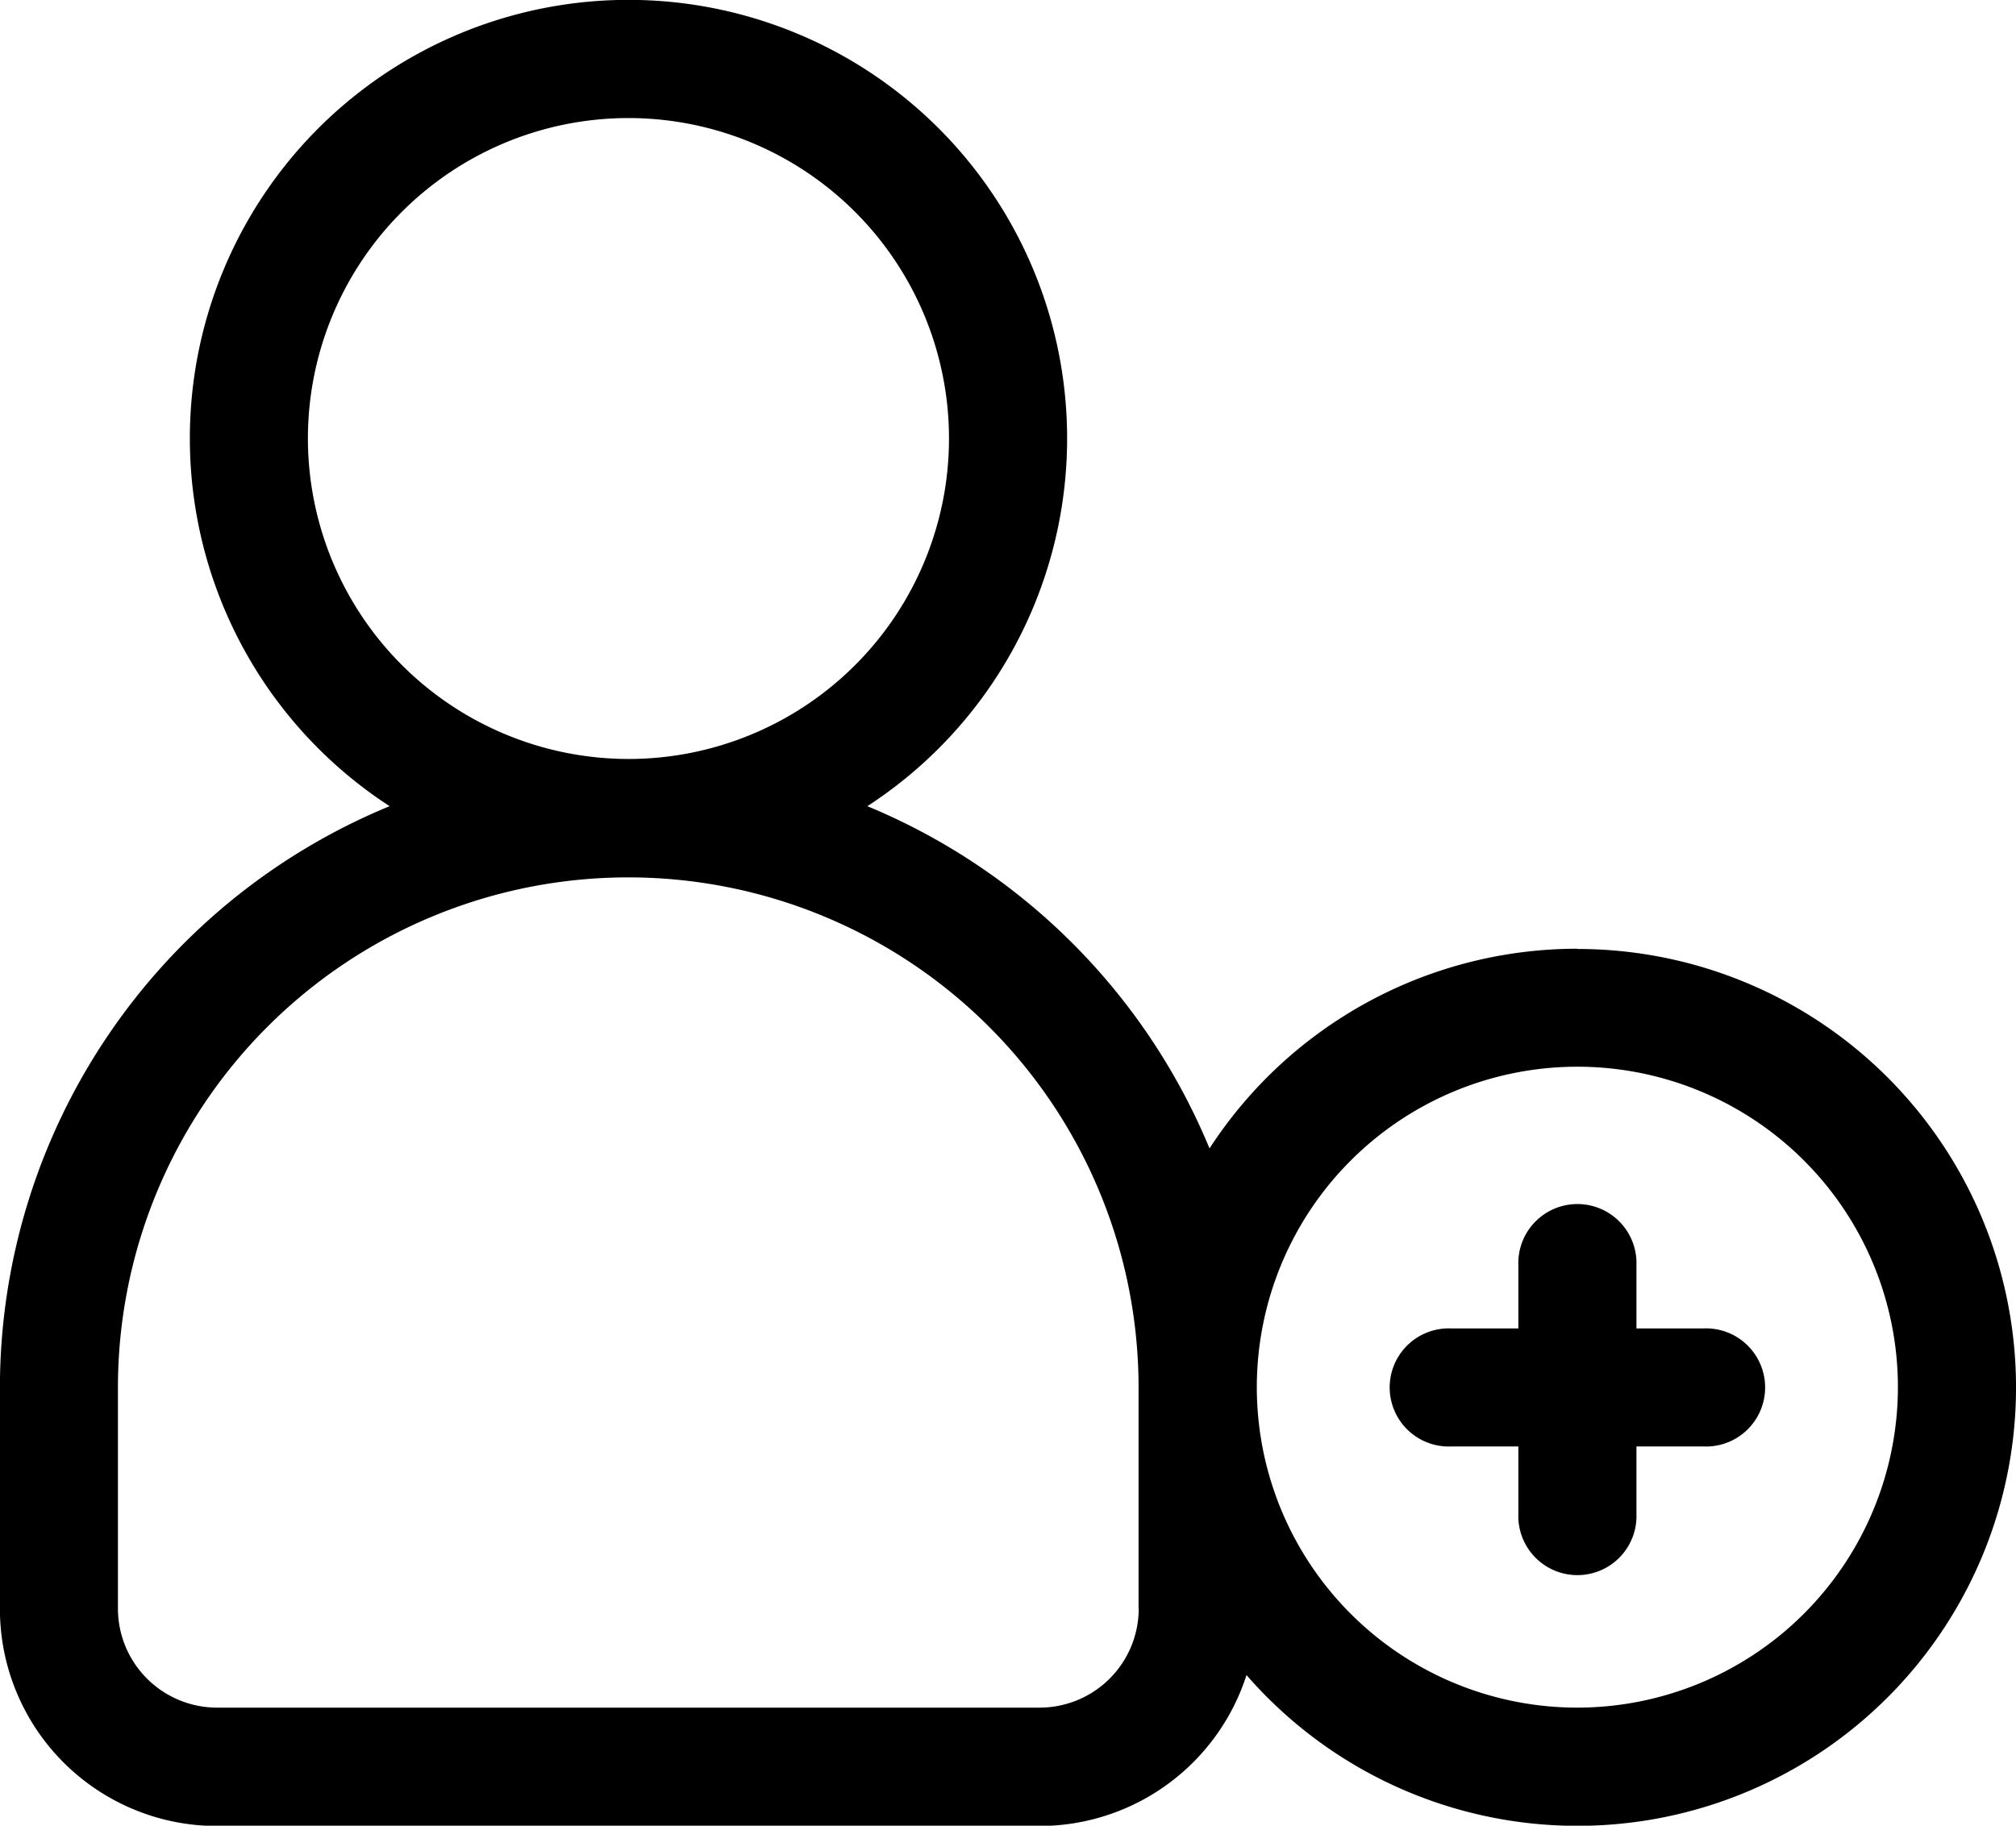 <svg xmlns="http://www.w3.org/2000/svg" viewBox="0 0 26 23.552">
  <g id="add-friend" transform="translate(-0.001 -0.5)">
    <path id="Path_13" data-name="Path 13" d="M20.344,12.739A5.656,5.656,0,0,0,15.6,15.315,8.151,8.151,0,0,0,11.187,10.9a5.657,5.657,0,1,0-6.161,0A8.117,8.117,0,0,0,0,18.4v2.856a2.8,2.8,0,0,0,2.8,2.8H13.409a2.806,2.806,0,0,0,2.668-1.947,5.656,5.656,0,1,0,4.267-9.367ZM3.972,6.157a4.134,4.134,0,1,1,4.134,4.134A4.138,4.138,0,0,1,3.972,6.157ZM14.687,21.251a1.279,1.279,0,0,1-1.278,1.278H2.8a1.279,1.279,0,0,1-1.278-1.278V18.4a6.581,6.581,0,0,1,13.163,0v2.856Zm5.657,1.278A4.134,4.134,0,1,1,24.478,18.4,4.138,4.138,0,0,1,20.344,22.529Zm0,0" transform="translate(0 0)" fill="currentColor"/>
    <path id="Path_14" data-name="Path 14" d="M357.494,307.4h-.87v-.87a.762.762,0,0,0-1.523,0v.87h-.87a.762.762,0,1,0,0,1.523h.87v.87a.762.762,0,1,0,1.523,0v-.87h.87a.762.762,0,1,0,0-1.523Zm0,0" transform="translate(-335.518 -289.763)" fill="currentColor"/>
  </g>
</svg>
